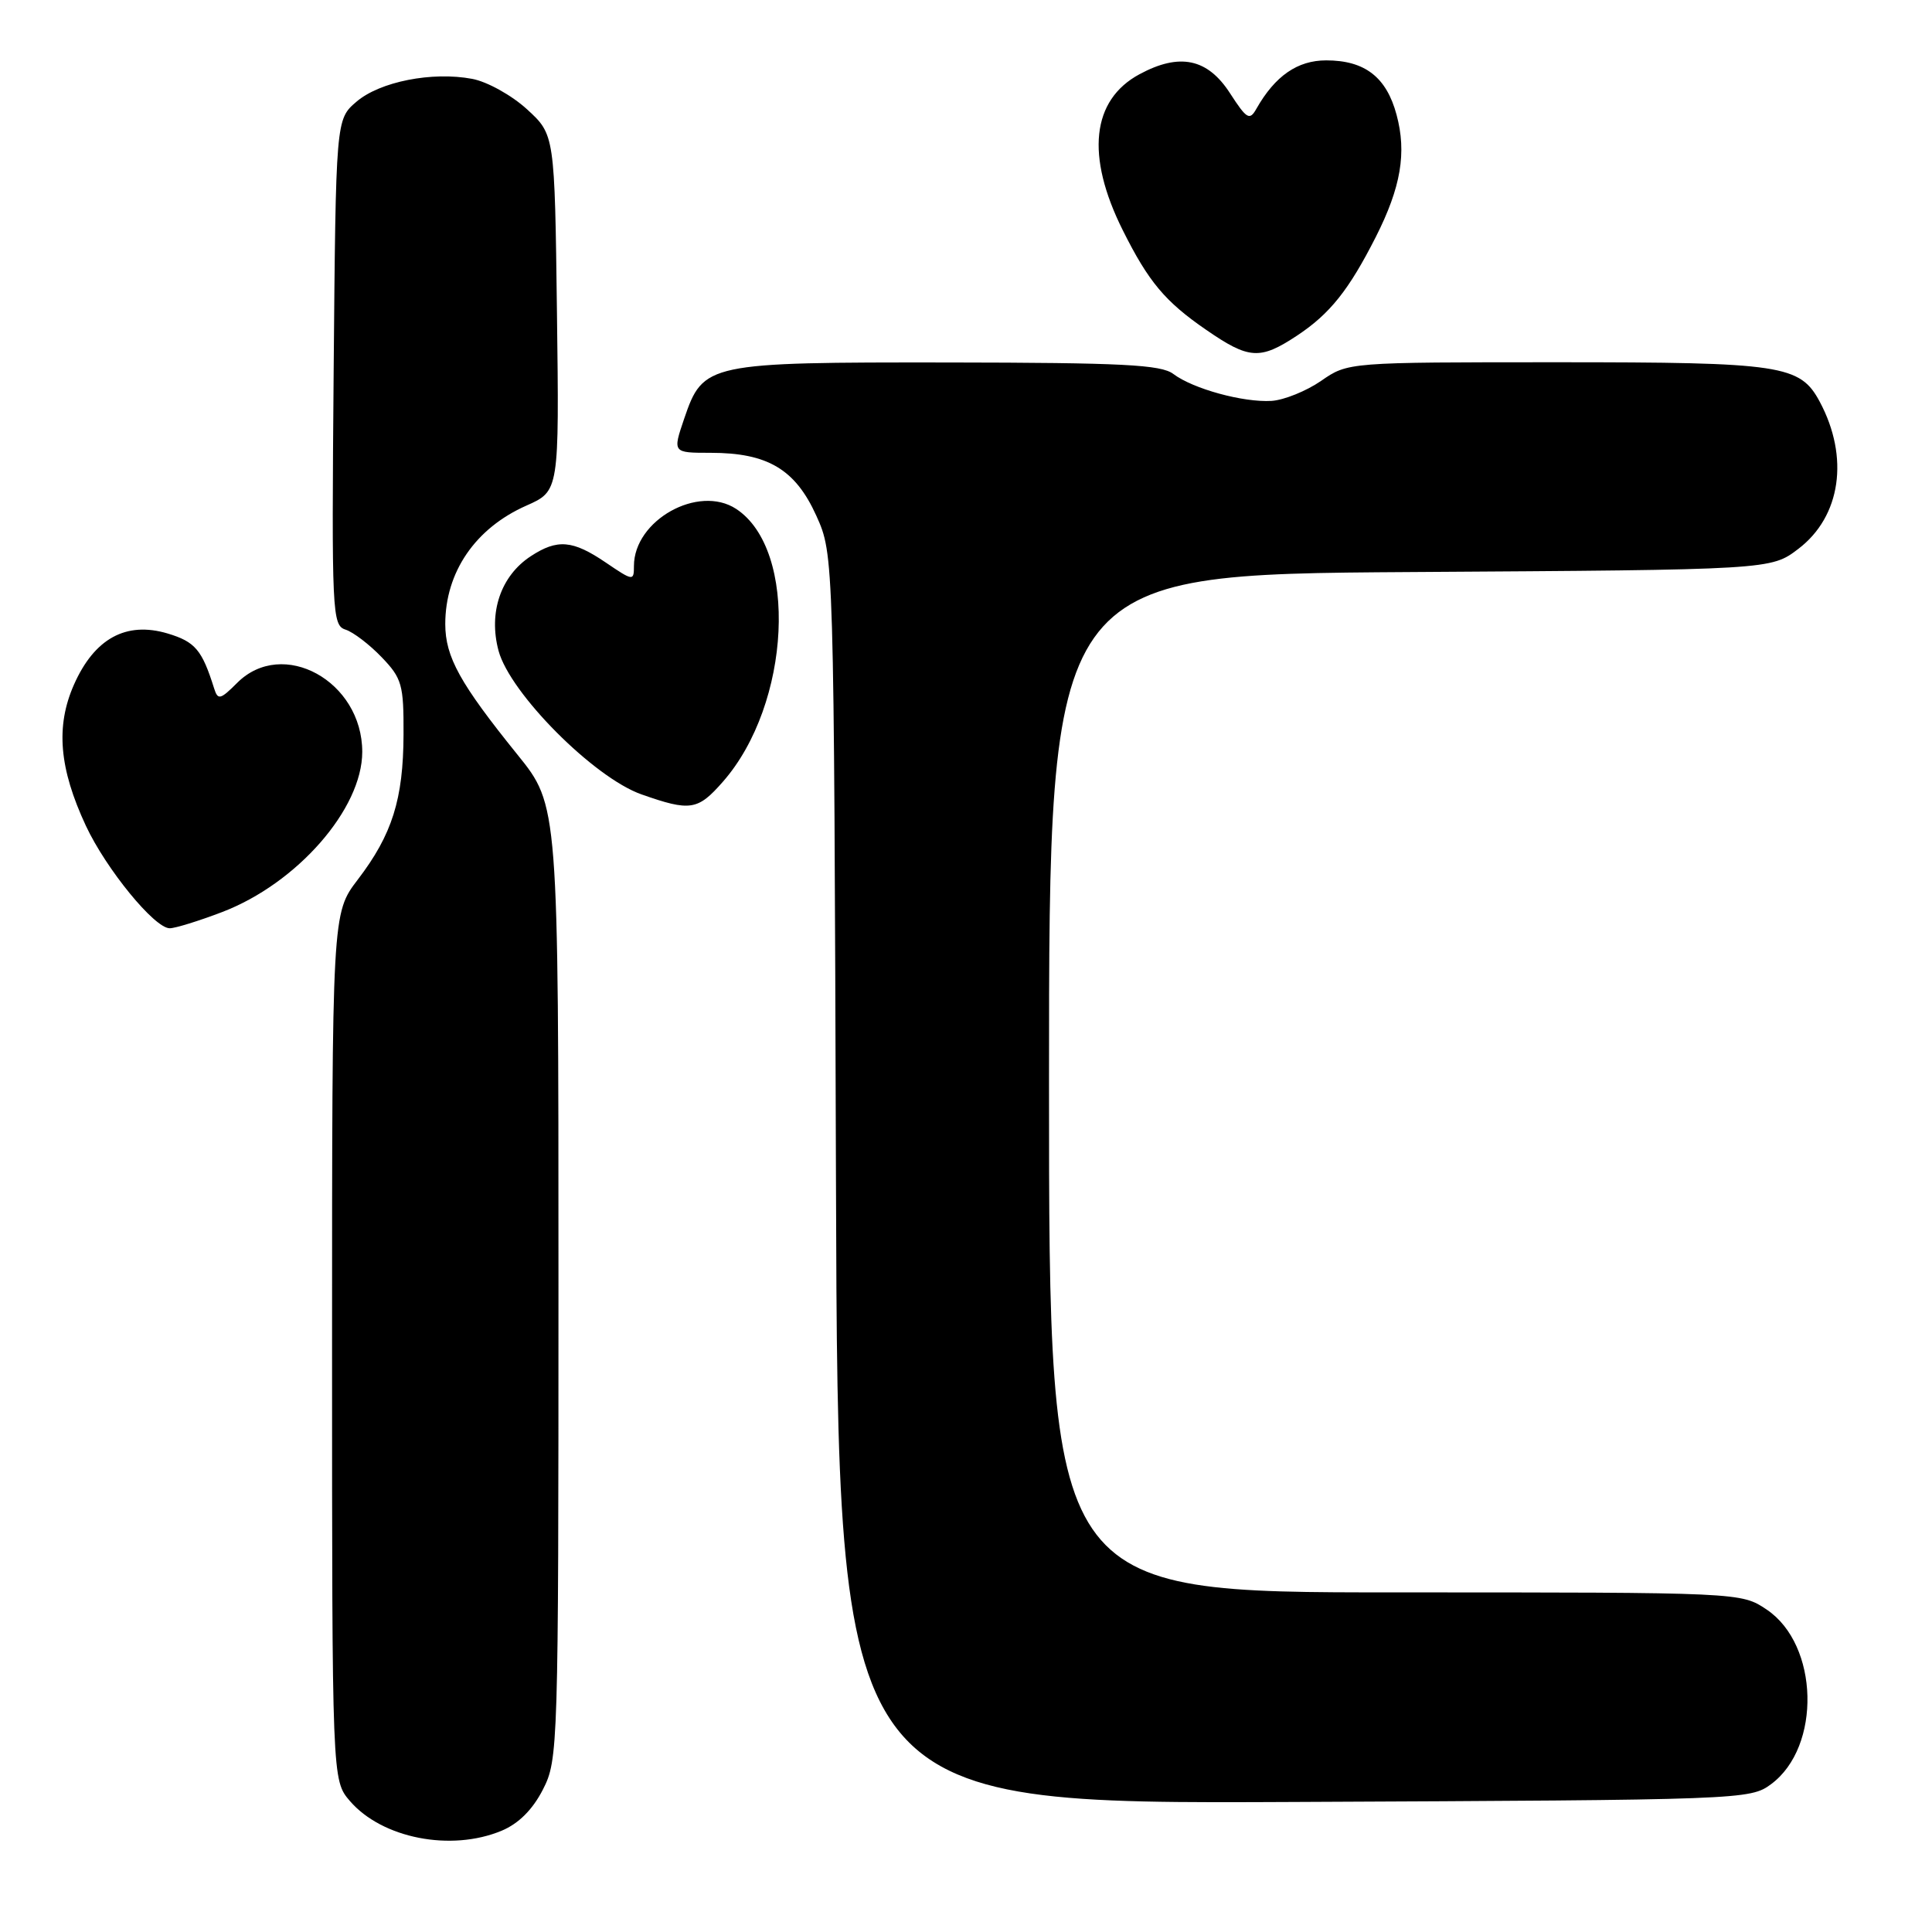 <?xml version="1.0" encoding="UTF-8" standalone="no"?>
<!DOCTYPE svg PUBLIC "-//W3C//DTD SVG 1.1//EN" "http://www.w3.org/Graphics/SVG/1.1/DTD/svg11.dtd" >
<svg xmlns="http://www.w3.org/2000/svg" xmlns:xlink="http://www.w3.org/1999/xlink" version="1.1" viewBox="0 0 256 256">
 <g >
 <path fill="currentColor"
d=" M 66.47 242.58 C 68.72 241.64 70.58 239.78 71.94 237.12 C 73.96 233.17 74.00 231.71 74.00 169.90 C 74.00 106.72 74.00 106.72 68.57 100.00 C 60.95 90.56 59.01 87.06 59.00 82.70 C 59.00 75.81 62.98 69.99 69.74 67.00 C 74.10 65.07 74.10 65.07 73.80 41.45 C 73.50 17.84 73.50 17.84 69.83 14.48 C 67.81 12.63 64.55 10.82 62.57 10.45 C 57.25 9.45 50.33 10.82 47.23 13.48 C 44.50 15.82 44.50 15.82 44.21 49.33 C 43.94 81.27 44.01 82.87 45.79 83.43 C 46.81 83.76 48.96 85.40 50.57 87.08 C 53.26 89.88 53.50 90.72 53.47 97.32 C 53.44 105.91 51.97 110.58 47.41 116.55 C 44.00 121.02 44.00 121.02 44.00 178.45 C 44.00 235.89 44.00 235.89 46.37 238.65 C 50.63 243.59 59.76 245.38 66.47 242.58 Z  M 234.68 236.41 C 241.36 231.46 241.03 217.94 234.10 213.28 C 230.70 211.00 230.70 211.00 184.85 211.00 C 139.00 211.00 139.00 211.00 139.00 143.55 C 139.00 76.11 139.00 76.11 186.83 75.80 C 234.66 75.50 234.66 75.50 238.30 72.72 C 243.93 68.43 245.06 60.59 241.13 53.24 C 238.52 48.36 236.13 48.00 206.35 48.00 C 178.61 48.00 178.61 48.00 175.05 50.47 C 173.09 51.82 170.14 53.01 168.50 53.12 C 164.75 53.35 158.07 51.52 155.47 49.55 C 153.84 48.32 148.73 48.06 125.70 48.03 C 93.68 48.00 93.18 48.10 90.66 55.47 C 89.12 60.00 89.12 60.00 94.16 60.00 C 101.71 60.00 105.38 62.18 108.16 68.32 C 110.50 73.50 110.50 73.50 110.77 156.27 C 111.03 239.05 111.03 239.05 171.44 238.77 C 230.93 238.50 231.90 238.47 234.68 236.41 Z  M 29.44 120.85 C 39.37 117.05 48.00 107.18 48.00 99.63 C 48.00 90.25 37.46 84.44 31.42 90.49 C 29.20 92.71 28.87 92.79 28.38 91.24 C 26.77 86.11 25.87 85.04 22.21 83.94 C 16.71 82.30 12.51 84.60 9.80 90.72 C 7.36 96.24 7.83 101.81 11.38 109.42 C 14.06 115.15 20.47 123.00 22.49 123.00 C 23.22 123.00 26.35 122.03 29.44 120.85 Z  M 95.79 103.58 C 104.82 93.30 105.81 72.85 97.54 67.43 C 92.54 64.16 84.00 68.93 84.00 75.00 C 84.00 77.01 83.89 77.00 80.27 74.54 C 75.88 71.56 73.86 71.39 70.33 73.70 C 66.35 76.31 64.70 81.16 66.06 86.23 C 67.58 91.87 78.71 103.05 85.00 105.26 C 91.48 107.54 92.46 107.38 95.79 103.58 Z  M 171.85 44.48 C 176.22 41.59 178.72 38.45 182.30 31.40 C 185.63 24.82 186.41 20.24 185.05 15.20 C 183.71 10.21 180.84 8.00 175.73 8.00 C 171.92 8.00 168.95 10.06 166.48 14.41 C 165.58 16.01 165.20 15.78 162.98 12.35 C 160.01 7.75 156.31 6.97 151.00 9.83 C 144.64 13.25 143.84 20.64 148.77 30.50 C 152.19 37.35 154.38 39.96 159.83 43.71 C 165.50 47.62 166.96 47.71 171.85 44.48 Z "/>
</g>
</svg>